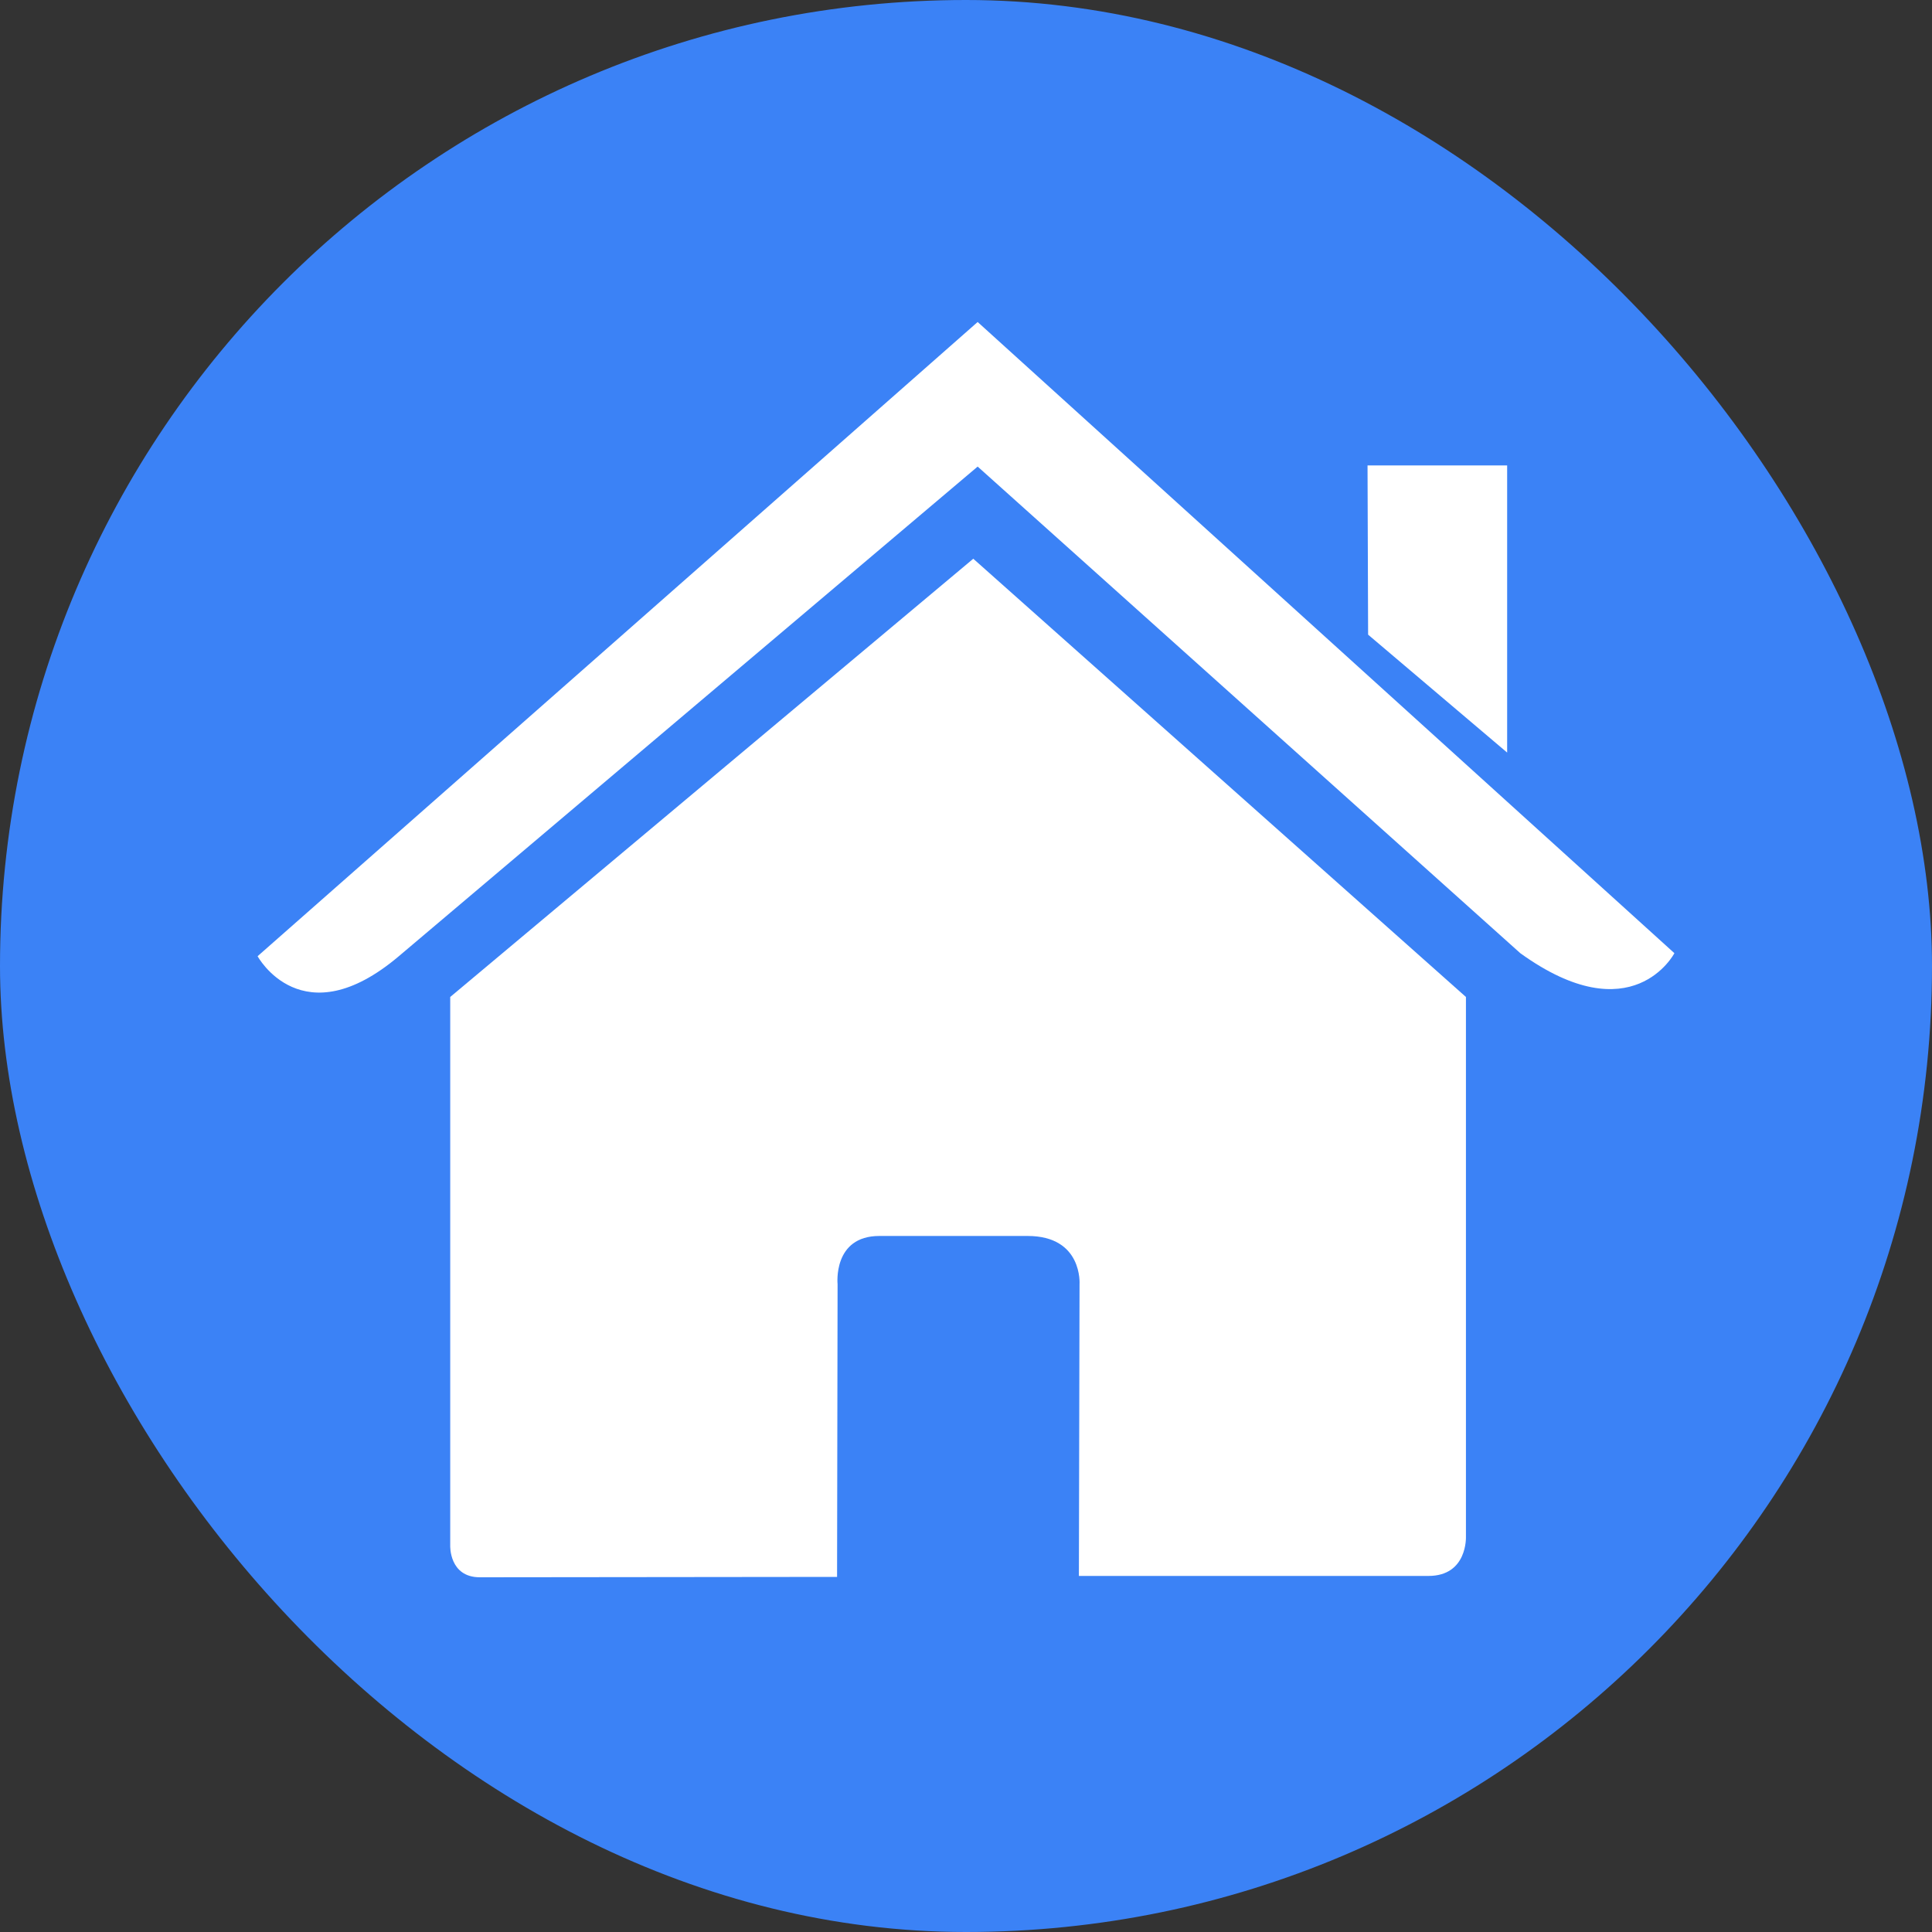<svg width="30" height="30" viewBox="0 0 30 30" fill="none" xmlns="http://www.w3.org/2000/svg">
<rect x="0" y="0" width="30" height="30" fill="#333333" stroke="none"/>
<rect width="30" height="30" rx="15" fill="#3B82F6"/>
<path d="M6.991 24C6.991 24 6.972 24.492 7.452 24.492C8.05 24.492 12.998 24.486 12.998 24.486L13.006 19.942C13.006 19.942 12.928 19.192 13.655 19.192H15.956C16.816 19.192 16.763 19.942 16.763 19.942L16.753 24.471C16.753 24.471 21.444 24.471 22.181 24.471C22.791 24.471 22.763 23.859 22.763 23.859V15.481L15.113 8.676L6.991 15.481C6.991 15.481 6.991 24 6.991 24Z" fill="white"/>
<path d="M4 14.848C4 14.848 4.69 16.119 6.193 14.848L15.181 7.245L23.607 14.801C25.348 16.056 26 14.801 26 14.801L15.181 5L4 14.848Z" fill="white"/>
<path d="M23.403 7.227H21.235L21.244 9.855L23.403 11.686V7.227Z" fill="white"/>
</svg>
